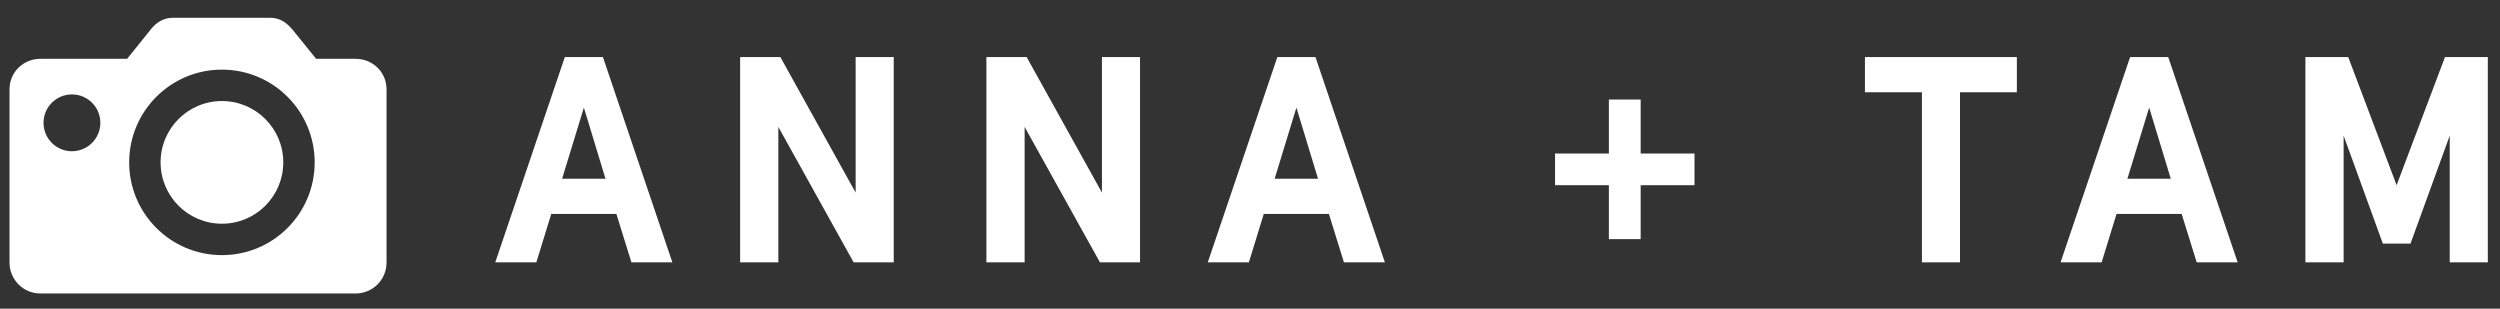 <?xml version="1.0" encoding="UTF-8" standalone="no"?>
<svg width="162px" height="20px" viewBox="0 0 162 20" version="1.1" xmlns="http://www.w3.org/2000/svg" xmlns:xlink="http://www.w3.org/1999/xlink" xmlns:sketch="http://www.bohemiancoding.com/sketch/ns">
    <rect x="0" y="0" width="162" height="20" fill="#333333" stroke="none"/>
    <!-- Generator: Sketch 3.2.2 (9983) - http://www.bohemiancoding.com/sketch -->
    <title>Artboard 1</title>
    <desc>Created with Sketch.</desc>
    <defs></defs>
    <g id="Page-1" stroke="none" stroke-width="1" fill="none" fill-rule="evenodd" sketch:type="MSPage">
        <g id="Artboard-1" sketch:type="MSArtboardGroup" fill="#FFFFFF">
            <g id="fox" sketch:type="MSLayerGroup">
                <circle id="Oval" sketch:type="MSShapeGroup" cx="14.381" cy="10.522" r="3.975"></circle>
                <path d="M23.052,3.812 L20.486,3.812 L18.912,1.868 L18.894,1.854 L18.882,1.84 C18.514,1.419 18.081,1.152 17.519,1.152 L11.202,1.152 C10.6,1.152 10.133,1.446 9.758,1.917 L9.758,1.924 L8.237,3.812 L2.613,3.812 C1.509,3.812 0.617,4.68 0.617,5.785 L0.617,17.015 C0.617,18.12 1.509,19.017 2.613,19.017 L23.052,19.017 C24.152,19.017 25.048,18.121 25.048,17.015 L25.048,5.785 C25.048,4.68 24.152,3.812 23.052,3.812 L23.052,3.812 Z M4.661,9.8 C3.644,9.8 2.82,8.977 2.82,7.959 C2.82,6.942 3.644,6.118 4.661,6.118 C5.679,6.118 6.503,6.943 6.503,7.959 C6.502,8.976 5.678,9.8 4.661,9.8 L4.661,9.8 Z M14.381,16.532 C11.062,16.532 8.37,13.843 8.37,10.522 C8.37,7.203 11.061,4.512 14.381,4.512 C17.701,4.512 20.391,7.202 20.391,10.522 C20.391,13.843 17.701,16.532 14.381,16.532 L14.381,16.532 Z" id="Shape" sketch:type="MSShapeGroup"></path>
            </g>
            <path d="M32.093,17 L36.602,3.696 L39.069,3.696 L43.569,17 L40.916,17 L39.941,13.864 L35.72,13.864 L34.755,17 L32.093,17 Z M36.425,11.582 L39.236,11.582 L37.835,6.971 L36.425,11.582 Z M47.96,17 L47.96,3.696 L50.566,3.696 L55.446,12.482 L55.446,3.696 L57.914,3.696 L57.914,17 L55.316,17 L50.437,8.224 L50.437,17 L47.96,17 Z M63.919,17 L63.919,3.696 L66.526,3.696 L71.406,12.482 L71.406,3.696 L73.874,3.696 L73.874,17 L71.276,17 L66.396,8.224 L66.396,17 L63.919,17 Z M78.264,17 L82.773,3.696 L85.241,3.696 L89.741,17 L87.087,17 L86.113,13.864 L81.892,13.864 L80.927,17 L78.264,17 Z M82.597,11.582 L85.408,11.582 L84.007,6.971 L82.597,11.582 Z M100.767,12 L100.767,9.949 L104.255,9.949 L104.255,6.452 L106.315,6.452 L106.315,9.949 L109.803,9.949 L109.803,12 L106.315,12 L106.315,15.497 L104.255,15.497 L104.255,12 L100.767,12 Z M120.848,5.979 L120.848,3.696 L130.692,3.696 L130.692,5.979 L127.008,5.979 L127.008,17 L124.541,17 L124.541,5.979 L120.848,5.979 Z M133.524,17 L138.032,3.696 L140.5,3.696 L145,17 L142.346,17 L141.372,13.864 L137.151,13.864 L136.186,17 L133.524,17 Z M137.856,11.582 L140.667,11.582 L139.266,6.971 L137.856,11.582 Z M149.39,17 L149.39,3.696 L152.164,3.696 L155.3,12 L158.436,3.696 L161.21,3.696 L161.21,17 L158.742,17 L158.742,8.79 L156.2,15.785 L154.409,15.785 L151.867,8.79 L151.867,17 L149.39,17 Z" id="ANNA-+-TAM" sketch:type="MSShapeGroup"></path>
        </g>
    </g>
</svg>